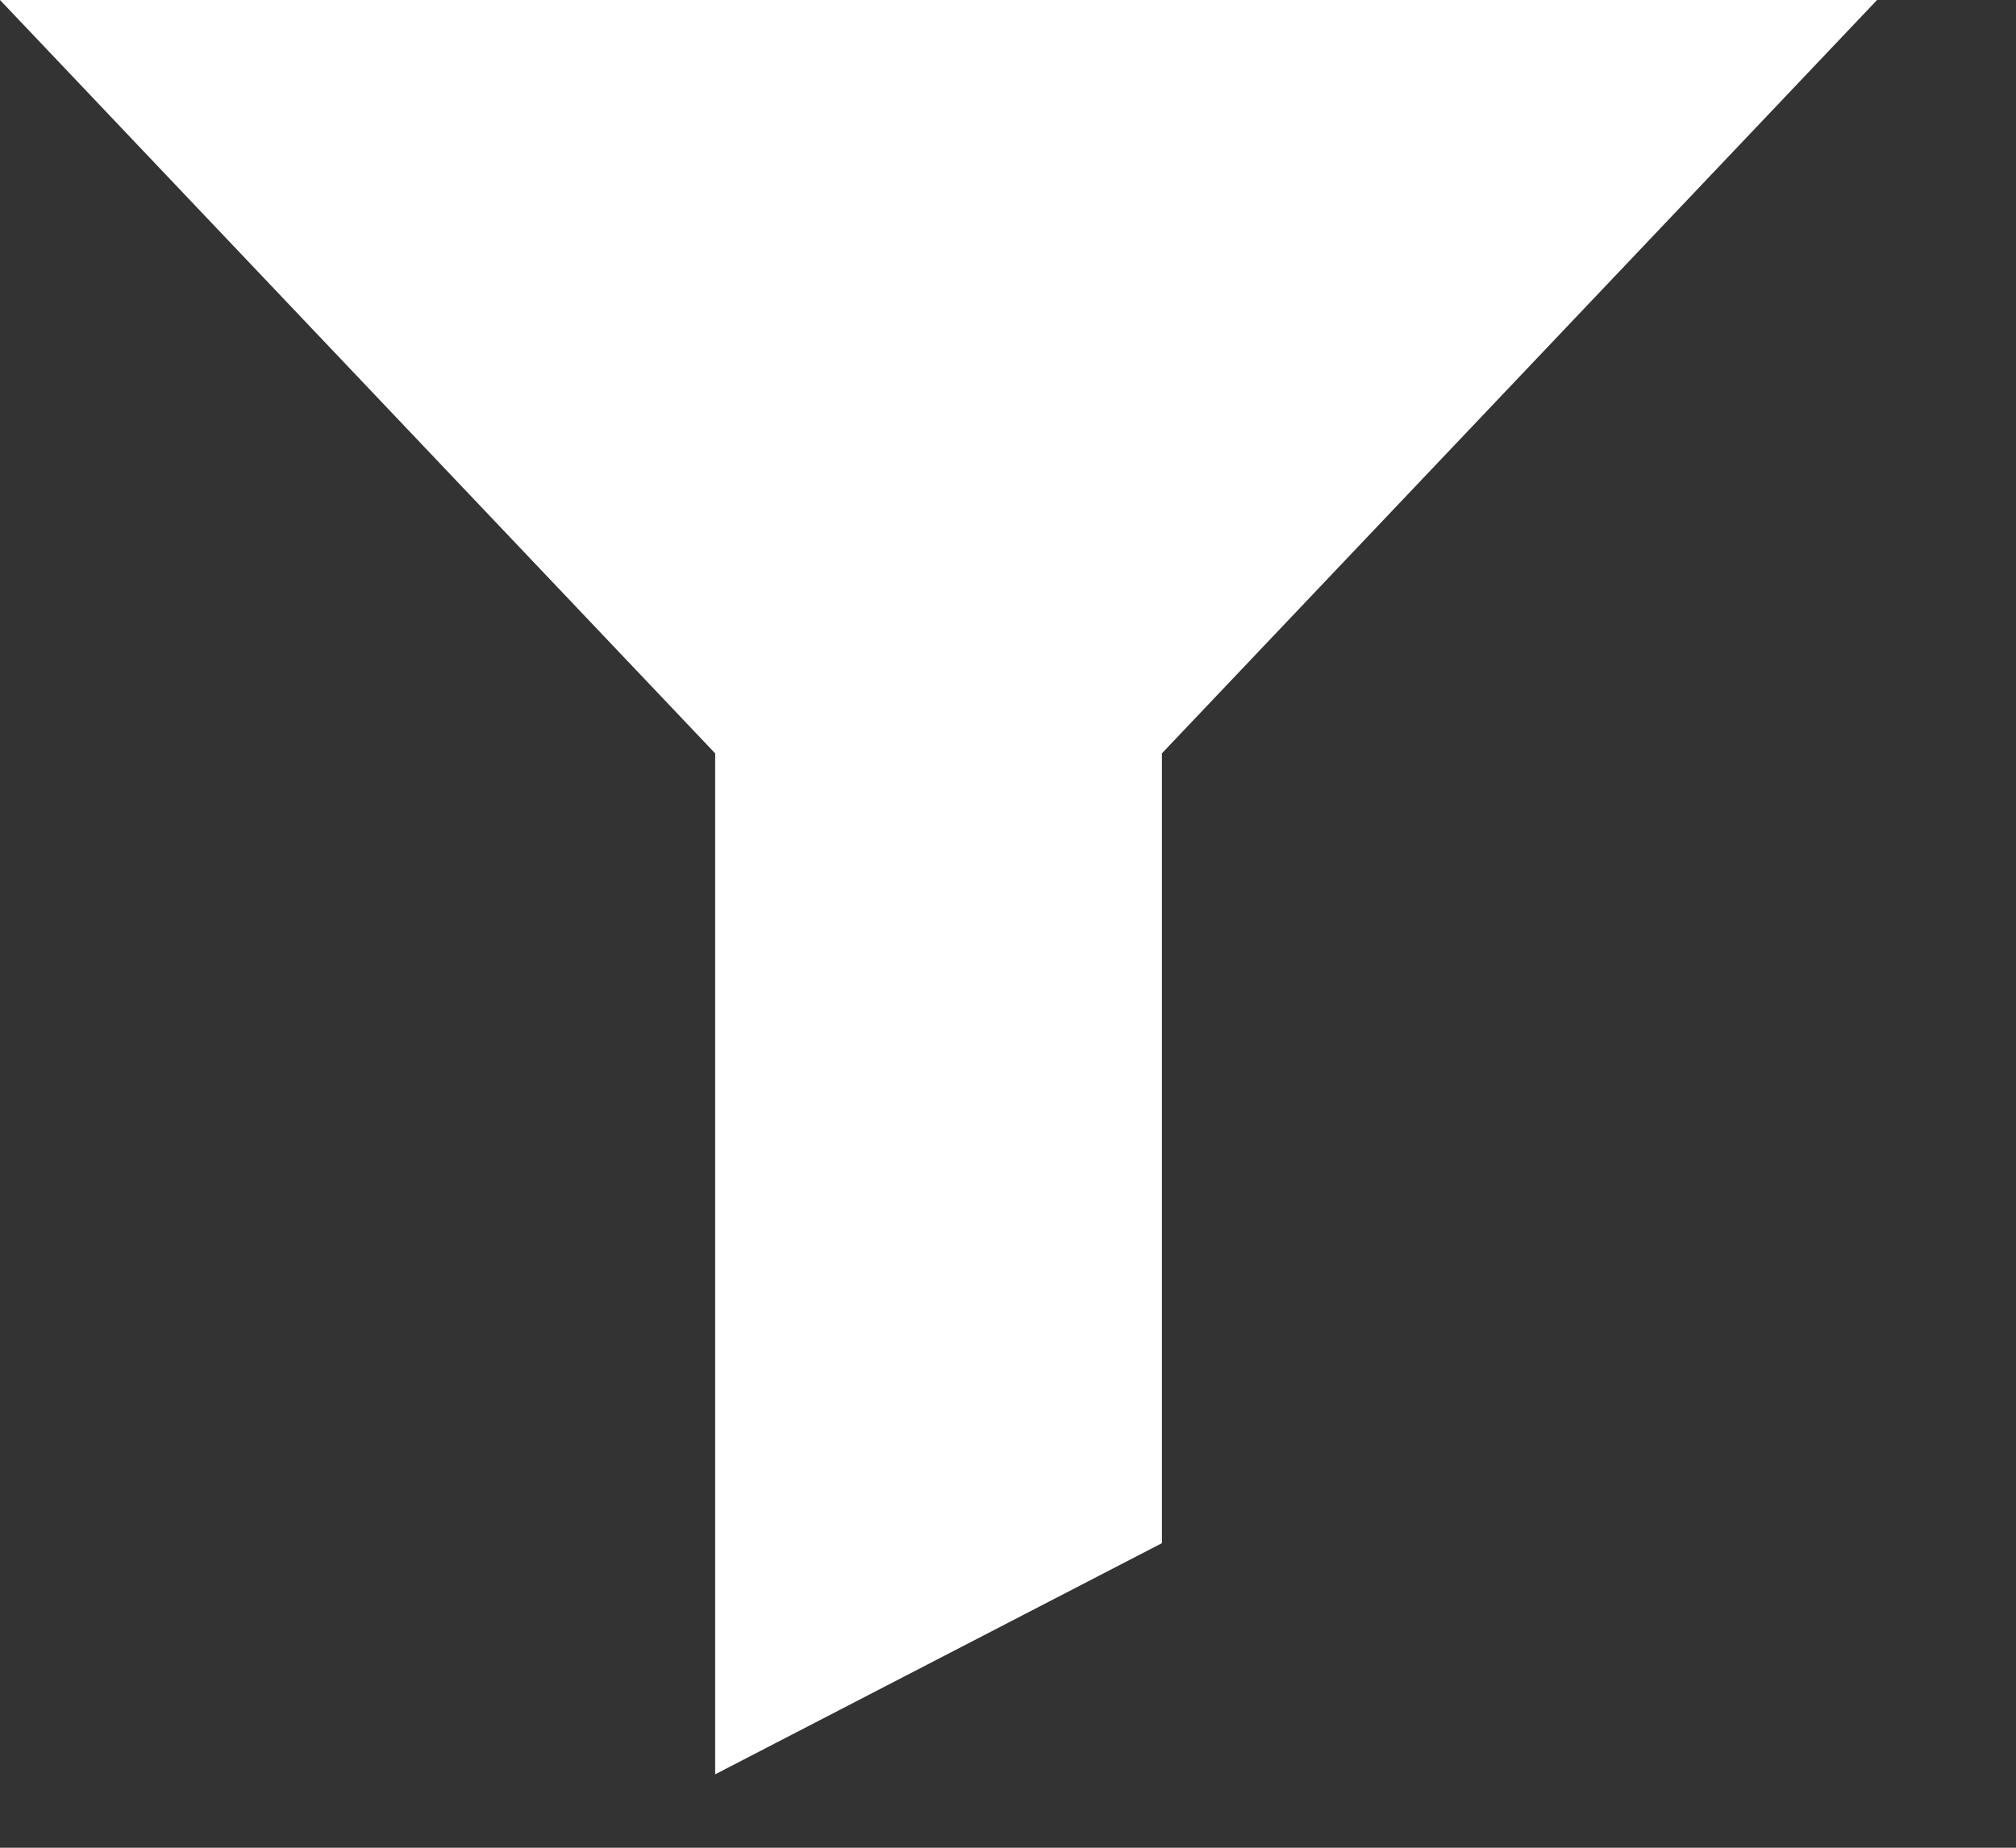 <svg width="12" height="11" viewBox="0 0 12 11" fill="none" xmlns="http://www.w3.org/2000/svg">
<rect x="0" y="0" width="12" height="11" fill="#333333" stroke="none"/>
<path d="M11.173 0H0L4.257 4.485L4.257 10.563L6.916 9.187L6.916 4.485L11.173 0Z" fill="white"/>
</svg>
